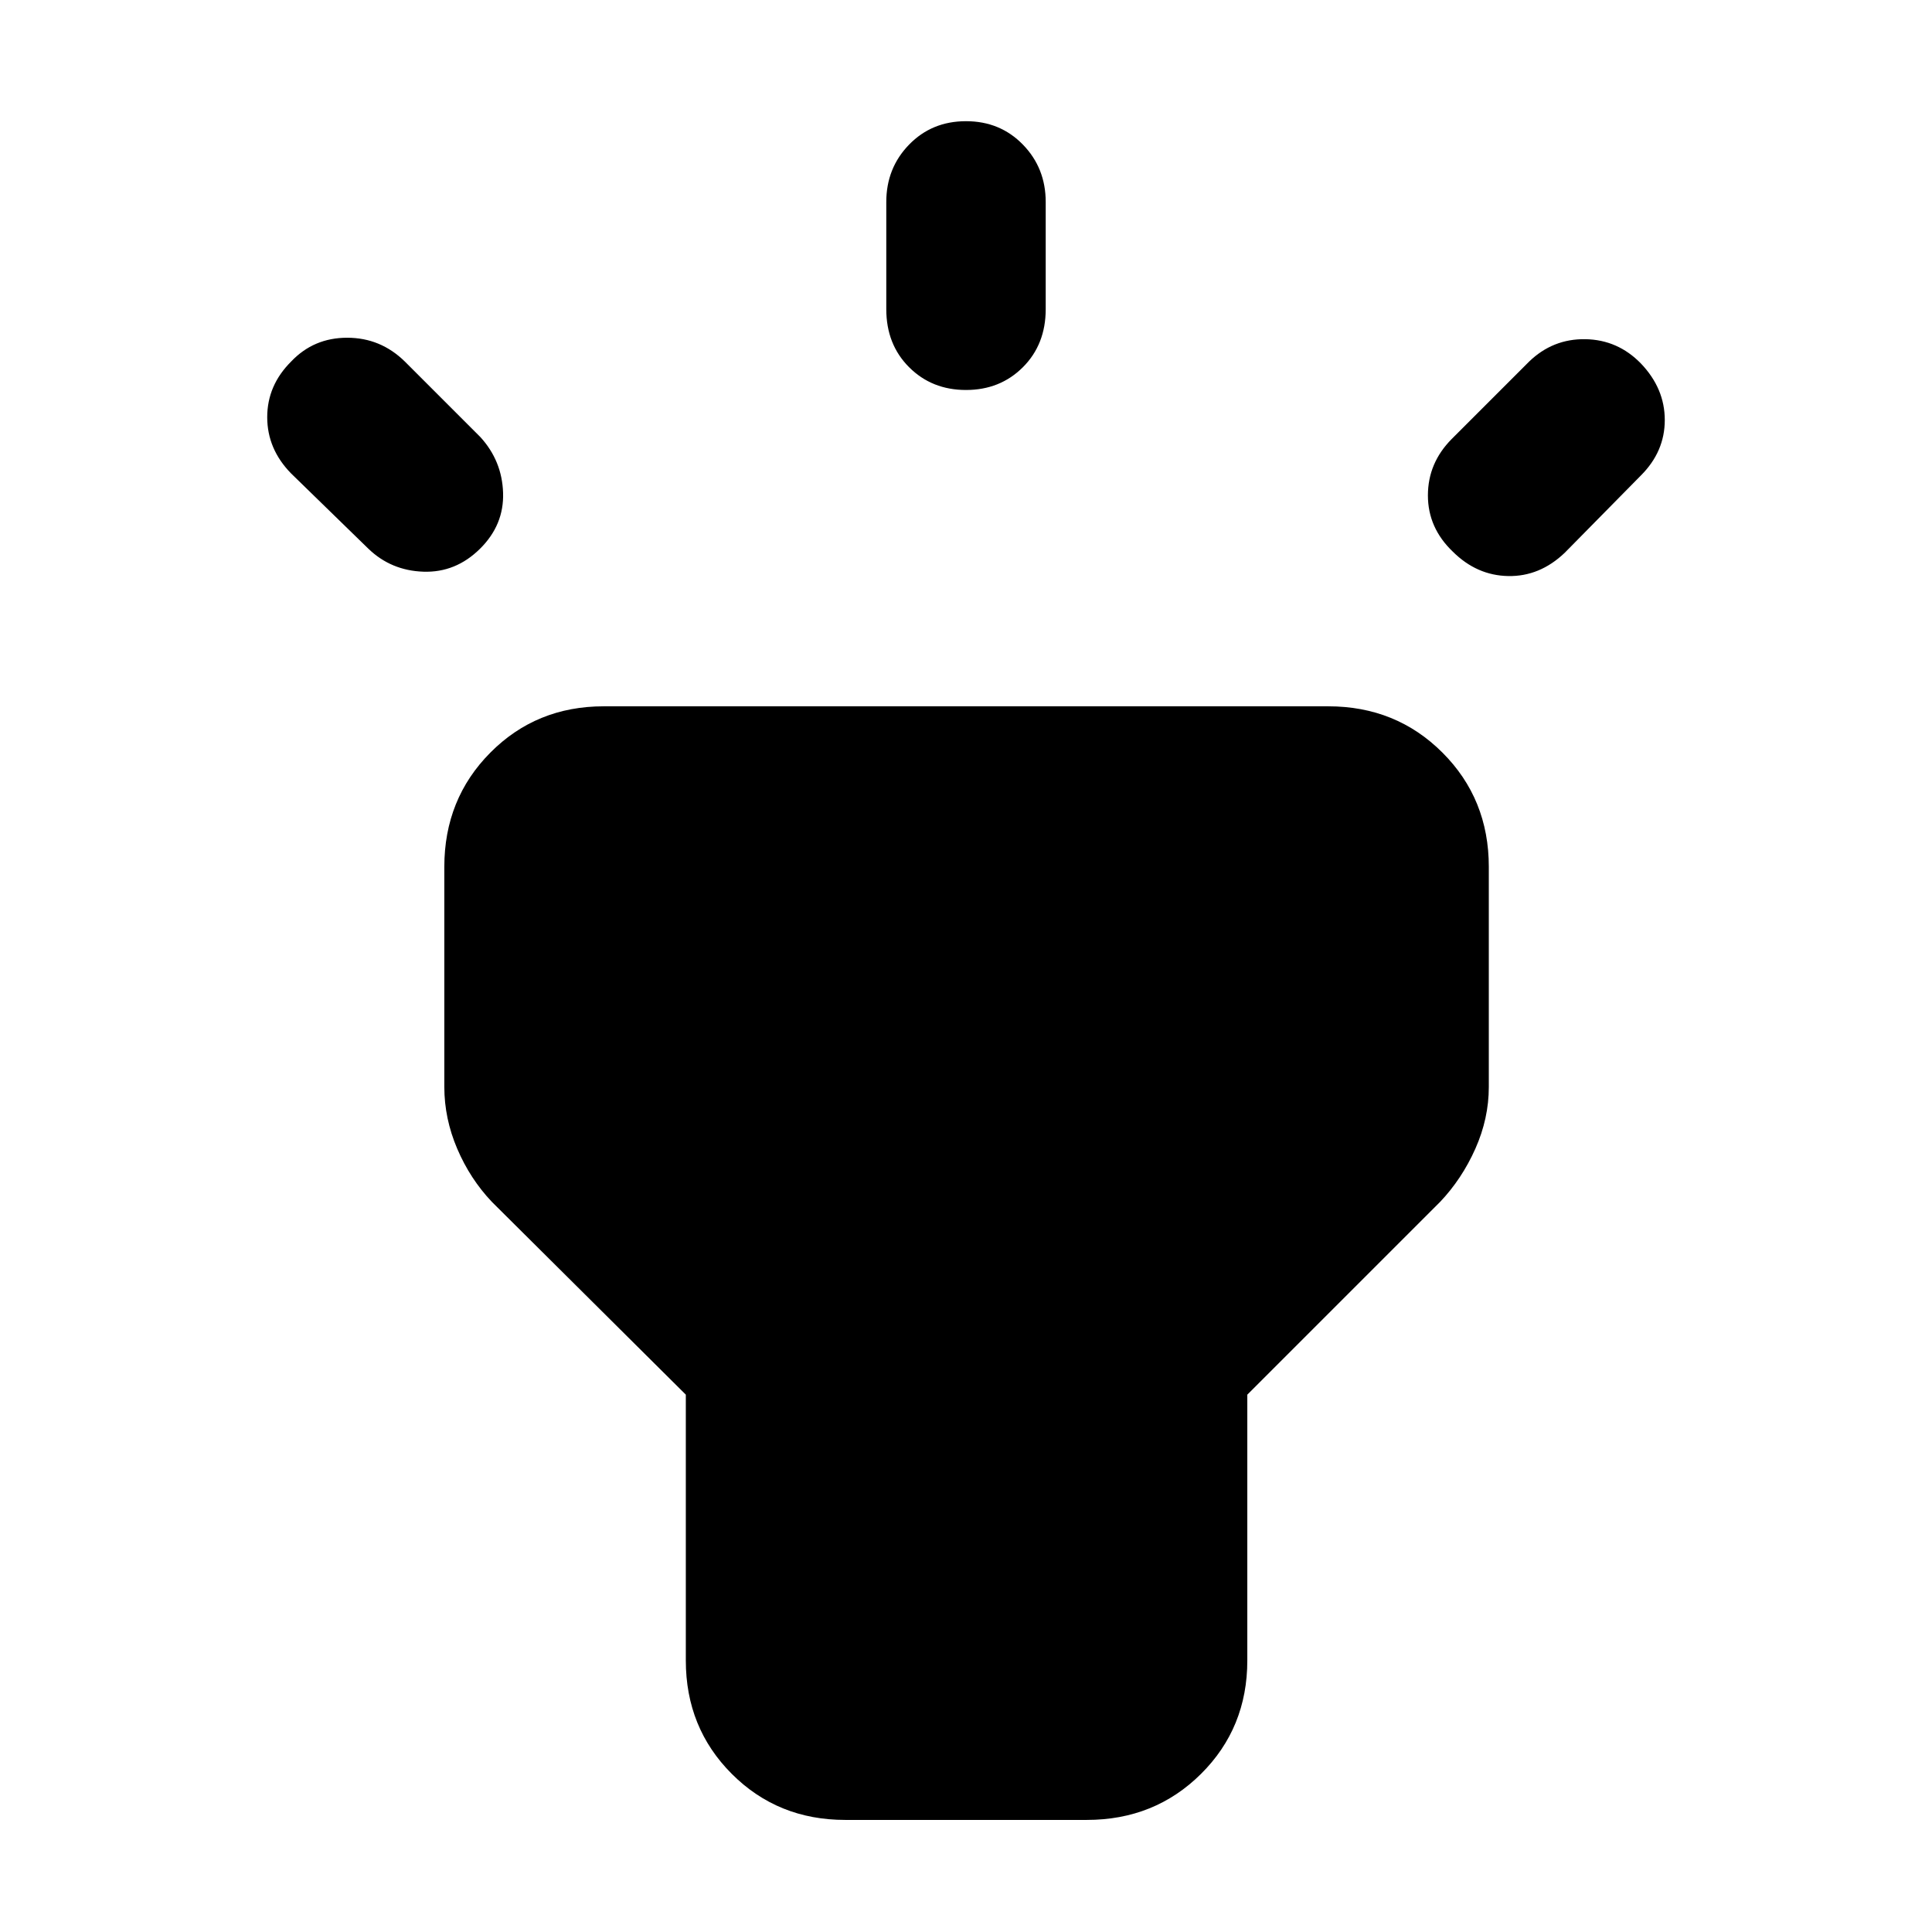 <svg xmlns="http://www.w3.org/2000/svg" width="48" height="48" viewBox="0 -960 960 960"><path d="m183.09-687.3-38.48-37.48q-11.83-12.11-11.83-27.93 0-15.81 11.88-27.64 11.21-11.83 27.84-11.83 16.62 0 28.67 11.83l37.48 37.48q10.83 11.83 11.33 27.78.5 15.96-11.49 27.79-12.07 11.92-28.11 11.37-16.03-.55-27.29-11.37Zm257.3-119.09v-53.22q0-16.89 11.33-28.53 11.32-11.64 28.28-11.64t28.28 11.64q11.33 11.64 11.33 28.53v53.22q0 17.52-11.33 28.85-11.32 11.32-28.28 11.32t-28.28-11.32q-11.33-11.33-11.33-28.85Zm280.96 64.52 38.48-38.48q11.82-11.39 27.95-11.11 16.13.28 27.61 12.11 11.83 12.39 11.83 28.07 0 15.67-11.83 27.5l-37.91 38.48q-12.39 11.82-28.03 11.54-15.63-.28-27.54-12.11-12.39-11.83-12.39-27.95 0-16.13 11.83-28.05ZM340.78-134.91V-267l-96.35-95.78q-10.82-11.39-17.24-26.42-6.41-15.03-6.41-30.71v-109.35q0-33.74 22.86-56.76 22.85-23.02 56.36-23.02h360q33.74 0 56.76 23.02 23.02 23.02 23.02 56.76v109.35q0 15.68-6.69 30.71-6.7 15.03-17.52 26.42L619.78-267v132.09q0 33.5-23.02 56.36T540-55.69H420q-33.51 0-56.36-22.86-22.86-22.86-22.86-56.36Z"/></svg>